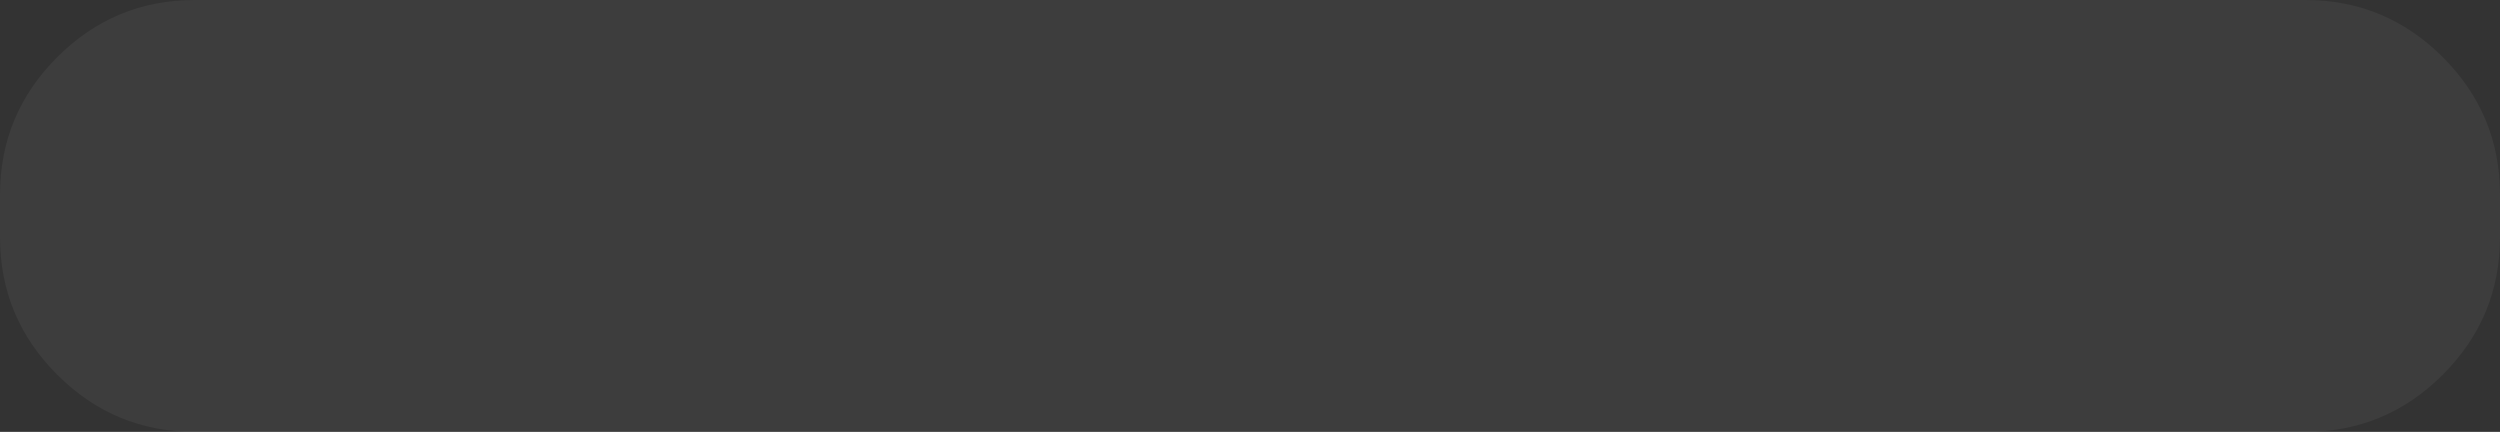 <?xml version="1.0" encoding="UTF-8" standalone="no"?>
<svg xmlns:ffdec="https://www.free-decompiler.com/flash" xmlns:xlink="http://www.w3.org/1999/xlink" ffdec:objectType="shape" height="17.75px" width="102.75px" xmlns="http://www.w3.org/2000/svg">
  <rect width="100%" height="100%" fill="#333333" stroke="none"/>
  <g transform="matrix(1.0, 0.0, 0.0, 1.0, -4.5, -8.25)">
    <path d="M104.9 23.65 Q102.55 26.0 99.25 26.0 L12.5 26.0 Q9.2 26.0 6.85 23.65 4.5 21.3 4.5 18.0 L4.5 16.25 Q4.5 12.95 6.85 10.6 9.2 8.25 12.5 8.25 L99.25 8.25 Q102.55 8.25 104.9 10.6 107.25 12.95 107.25 16.25 L107.25 18.0 Q107.25 21.3 104.9 23.65" fill="#ffffff" fill-opacity="0.047" fill-rule="evenodd" stroke="none"/>
  </g>
</svg>
